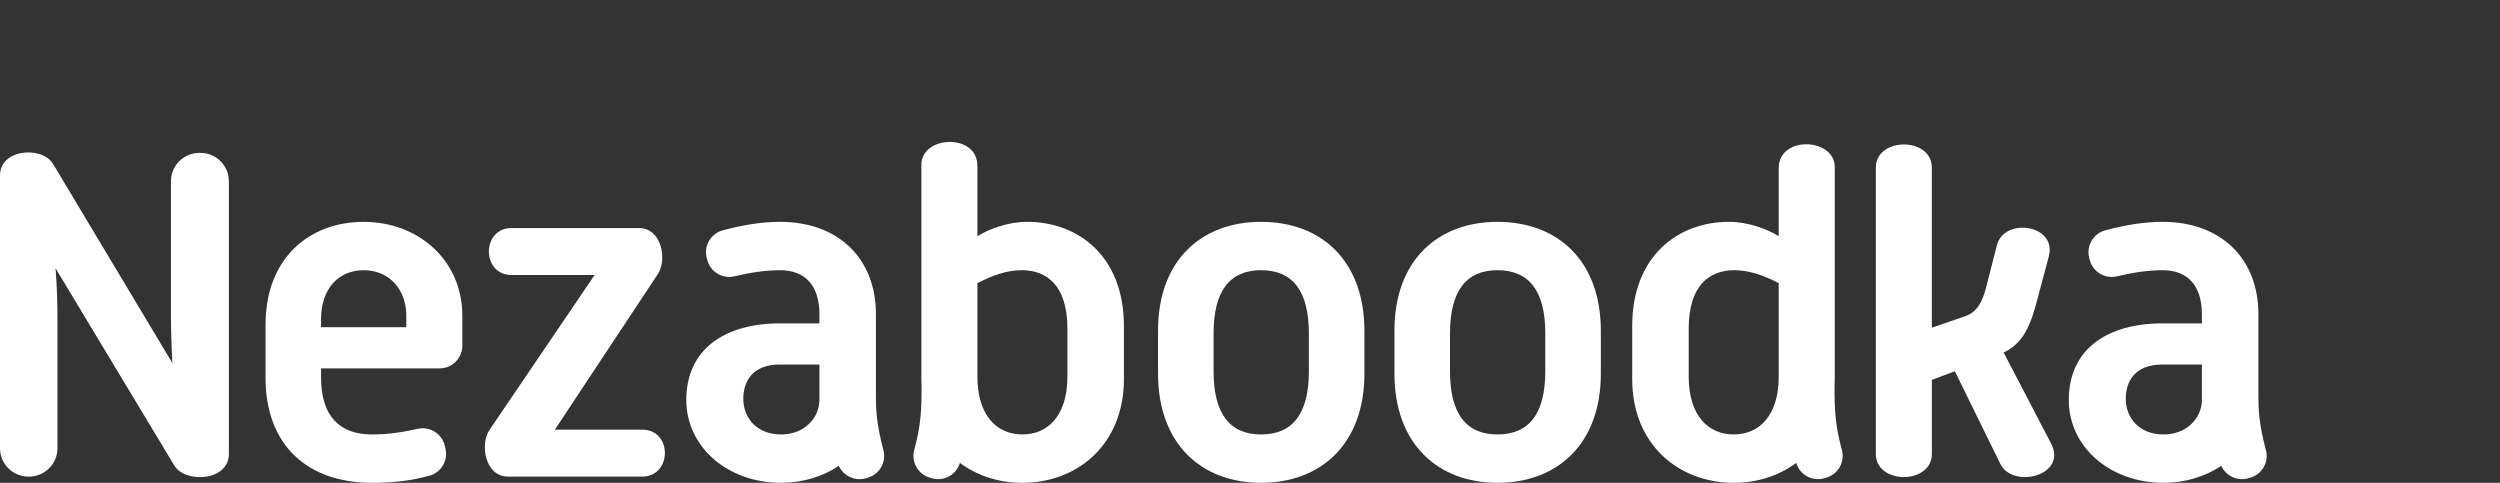 <?xml version="1.0" standalone="no"?>
<!DOCTYPE svg PUBLIC "-//W3C//DTD SVG 1.1//EN"
  "http://www.w3.org/Graphics/SVG/1.1/DTD/svg11.dtd">

<svg xmlns="http://www.w3.org/2000/svg" version="1.1"
  xmlns:xlink="http://www.w3.org/1999/xlink"
  style="isolation:isolate" viewBox="0 0 5178.1 1000" width="5178.1" height="1000">
  <rect x="0" y="0" width="5178.1" height="1000" fill="#333333" stroke="none"/>
  <!-- <svg viewBox="0 0 1000 1000" width="522.6" height="493.1" x="4655.5" y="0">
    <use xlink:href="#n-star-1" fill="#00B3FF"/>
  </svg> -->
  <g>
    <path d=" M 58.686 987.131 L 60.309 987.131 C 92.631 987.131 119.018 960.768 119.018 928.446 L 119.018 657.856 C 119.018 629.104 118.021 593.396 115.053 555.718 L 361.204 964.408 C 383.417 1001.322 474.077 997.055 474.077 940.155 L 474.077 375.371 C 474.077 343.049 447.714 316.685 415.391 316.685 L 412.748 316.685 C 380.426 316.685 354.062 343.072 354.062 375.371 L 354.062 652.894 C 354.062 680.671 355.083 715.382 357.053 752.087 L 109.882 339.524 C 87.507 302.124 0 307.642 0 363.662 L 0 928.446 C 0 960.768 26.387 987.131 58.686 987.131 Z " fill="rgb(255,255,255)"/>
    <path d=" M 549.944 781.835 C 549.944 924.643 639.214 1000.023 770.126 1000.023 C 815.943 1000.023 852.462 995.363 889.329 985.346 C 913.815 978.668 928.585 953.742 922.672 929.072 L 921.211 923.043 C 915.229 898.001 890.025 882.443 864.96 888.24 C 834.098 895.381 802.773 899.856 770.126 899.856 C 703.673 899.856 664.997 862.178 664.997 781.859 L 664.997 763.008 L 910.615 763.008 C 936.491 763.008 957.591 741.908 957.591 716.031 L 957.591 653.914 C 957.591 538.861 866.351 459.516 753.293 459.516 C 641.208 459.516 549.968 533.899 549.968 672.765 L 549.968 781.859 L 549.944 781.835 Z  M 664.997 677.704 L 664.997 660.847 C 664.997 597.385 701.679 559.683 753.269 559.683 C 806.831 559.683 841.541 600.329 841.541 653.914 L 841.541 677.704 L 664.997 677.704 L 664.997 677.704 Z " fill="rgb(255,255,255)"/>
    <path d=" M 1052.449 987.131 L 1330.018 987.131 C 1392.413 987.131 1393.132 889.932 1330.342 889.932 L 1149.277 889.932 L 1362.665 567.474 C 1381.794 538.606 1371.383 472.385 1323.479 472.385 L 1059.405 472.385 C 996.986 472.385 996.986 569.584 1059.405 569.584 L 1231.613 569.584 L 1013.587 890.883 C 994.111 919.565 1004.035 987.131 1052.449 987.131 L 1052.449 987.131 Z " fill="rgb(255,255,255)"/>
    <path d=" M 2398.581 773.906 C 2398.581 919.704 2488.824 1000.023 2611.807 1000.023 C 2735.763 1000.023 2826.029 919.704 2826.029 773.906 L 2826.029 685.633 C 2826.029 538.838 2735.763 459.493 2611.807 459.493 C 2488.824 459.493 2398.581 538.838 2398.581 684.636 L 2398.581 773.906 Z  M 2513.611 768.92 L 2513.611 690.572 C 2513.611 602.3 2547.347 559.66 2611.807 559.66 C 2677.263 559.66 2710.977 602.3 2710.977 690.572 L 2710.977 768.92 C 2710.977 857.216 2677.263 899.856 2611.807 899.856 C 2547.347 899.856 2513.611 857.216 2513.611 768.92 Z " fill="rgb(255,255,255)"/>
    <path d=" M 2888.263 773.906 C 2888.263 919.704 2978.506 1000.023 3101.489 1000.023 C 3225.468 1000.023 3315.735 919.704 3315.735 773.906 L 3315.735 685.633 C 3315.735 538.838 3225.468 459.493 3101.489 459.493 C 2978.506 459.493 2888.263 538.838 2888.263 684.636 L 2888.263 773.906 Z  M 3003.293 768.92 L 3003.293 690.572 C 3003.293 602.3 3037.029 559.66 3101.489 559.66 C 3166.945 559.66 3200.659 602.3 3200.659 690.572 L 3200.659 768.92 C 3200.659 857.216 3166.945 899.856 3101.489 899.856 C 3037.029 899.856 3003.293 857.216 3003.293 768.92 Z " fill="rgb(255,255,255)"/>
    <path d=" M 4001.345 940.155 L 4001.345 786.797 L 4048.971 768.92 L 4143.178 960.838 C 4168.939 1013.309 4283.018 985.276 4248.215 918.452 L 4150.111 730.245 C 4190.758 710.42 4205.667 674.712 4219.556 621.151 L 4243.461 531.464 C 4261.292 464.571 4150.992 449.708 4136.106 507.721 L 4113.407 596.364 C 4105.477 627.11 4094.579 645.961 4070.766 654.888 L 4001.322 678.701 L 4001.322 347.199 C 4001.322 283.25 3885.295 283.296 3885.295 347.199 L 3885.295 940.155 C 3885.295 1004.058 4001.322 1004.104 4001.322 940.155 L 4001.345 940.155 Z " fill="rgb(255,255,255)"/>
    <path d=" M 3800.176 784.803 C 3800.176 789.232 3800.083 793.661 3799.852 798.02 C 3799.388 848.451 3801.312 881.608 3814.946 931.97 C 3821.624 956.594 3807.364 982.123 3782.879 989.311 L 3778.659 990.563 C 3753.872 997.867 3727.717 983.607 3720.367 958.843 L 3720.321 958.704 C 3684.358 985.717 3639.19 1000.023 3590.892 1000.023 C 3477.833 1000.023 3380.658 921.675 3380.658 784.803 L 3380.658 675.71 C 3380.658 528.914 3476.86 459.469 3580.991 459.469 C 3620.664 459.469 3660.337 474.355 3684.126 489.218 L 3684.126 348.335 C 3684.126 280.189 3800.176 285.267 3800.176 346.063 L 3800.176 784.78 L 3800.176 784.803 Z  M 3684.126 779.841 L 3684.126 586.44 C 3653.381 570.581 3623.632 559.66 3591.889 559.66 C 3540.322 559.66 3497.705 591.402 3497.705 680.671 L 3497.705 779.841 C 3497.705 861.157 3538.351 899.833 3590.915 899.833 C 3643.48 899.833 3684.15 861.157 3684.15 779.841 L 3684.126 779.841 Z " fill="rgb(255,255,255)"/>
    <path d=" M 4284.942 828.441 C 4284.942 925.64 4370.224 1000.023 4481.311 1000.023 C 4525.784 1000.023 4567.45 987.131 4600.886 964.942 C 4610.392 985.879 4634.205 997.241 4656.905 990.586 L 4661.125 989.334 C 4685.633 982.123 4699.87 956.618 4693.192 931.993 C 4687.21 909.803 4682.457 887.451 4679.883 865.285 C 4678.075 849.773 4677.704 835.629 4677.704 820.395 L 4677.704 650.923 C 4677.704 533.876 4598.382 459.493 4479.364 459.493 C 4439.436 459.493 4399.508 466.681 4360.671 476.976 C 4335.722 483.607 4320.72 509.321 4327.282 534.316 L 4328.418 538.583 C 4334.91 563.277 4360.021 578.279 4384.831 572.296 C 4416.412 564.714 4448.34 559.683 4479.364 559.683 C 4531.905 559.683 4560.657 592.423 4560.657 650.923 L 4560.657 669.774 L 4479.364 669.774 C 4364.311 669.774 4284.966 723.312 4284.966 828.441 L 4284.942 828.441 Z  M 4402.94 826.447 C 4402.94 788.768 4422.811 755.055 4478.32 755.055 L 4560.633 755.055 L 4560.633 828.441 C 4560.633 864.149 4530.885 899.856 4481.288 899.856 C 4428.747 899.856 4402.94 863.175 4402.94 826.447 L 4402.94 826.447 Z " fill="rgb(255,255,255)"/>
    <path d=" M 1908.389 784.803 C 1908.389 789.232 1908.482 793.661 1908.69 798.02 C 1909.154 848.451 1907.253 881.608 1893.596 931.97 C 1886.918 956.594 1901.178 982.123 1925.663 989.311 L 1929.906 990.563 C 1954.693 997.867 1980.825 983.607 1988.198 958.843 L 1988.244 958.704 C 2024.207 985.717 2069.375 1000.023 2117.65 1000.023 C 2230.709 1000.023 2327.908 921.675 2327.908 784.803 L 2327.908 675.71 C 2327.908 528.914 2231.706 459.469 2127.551 459.469 C 2087.901 459.469 2048.229 474.355 2024.416 489.218 L 2024.416 343.466 C 2024.416 275.32 1908.389 280.398 1908.389 341.194 L 1908.389 784.78 L 1908.389 784.803 Z  M 2024.416 779.841 L 2024.416 586.44 C 2055.185 570.581 2084.933 559.66 2116.653 559.66 C 2168.22 559.66 2210.861 591.402 2210.861 680.671 L 2210.861 779.841 C 2210.861 861.157 2170.214 899.833 2117.65 899.833 C 2065.062 899.833 2024.416 861.157 2024.416 779.841 L 2024.416 779.841 Z " fill="rgb(255,255,255)"/>
    <path d=" M 1421.513 828.441 C 1421.513 925.64 1506.794 1000.023 1617.882 1000.023 C 1662.331 1000.023 1703.997 987.131 1737.433 964.942 C 1746.939 985.879 1770.775 997.241 1793.452 990.586 L 1797.672 989.334 C 1822.157 982.123 1836.417 956.618 1829.739 931.993 C 1823.757 909.803 1819.004 887.451 1816.43 865.285 C 1814.622 849.773 1814.251 835.629 1814.251 820.395 L 1814.251 650.923 C 1814.251 533.876 1734.929 459.493 1615.911 459.493 C 1575.983 459.493 1536.055 466.681 1497.218 476.976 C 1472.269 483.607 1457.267 509.321 1463.829 534.316 L 1464.965 538.583 C 1471.457 563.277 1496.568 578.279 1521.378 572.296 C 1552.982 564.714 1584.887 559.683 1615.911 559.683 C 1668.452 559.683 1697.227 592.423 1697.227 650.923 L 1697.227 669.774 L 1615.911 669.774 C 1500.858 669.774 1421.513 723.312 1421.513 828.441 L 1421.513 828.441 Z  M 1539.533 826.447 C 1539.533 788.768 1559.381 755.055 1614.914 755.055 L 1697.227 755.055 L 1697.227 828.441 C 1697.227 864.149 1667.478 899.856 1617.905 899.856 C 1565.34 899.856 1539.557 863.175 1539.557 826.447 L 1539.533 826.447 Z " fill="rgb(255,255,255)"/>
  </g>
  <defs>
    <rect id="n-petal" x="375" y="0" width="250" height="625" rx="125" ry="125"/>
    <use id="n-petal-1" xlink:href="#n-petal" transform="rotate(0 500 500)"/>
    <use id="n-petal-2" xlink:href="#n-petal" transform="rotate(72 500 500)"/>
    <use id="n-petal-3" xlink:href="#n-petal" transform="rotate(144 500 500)"/>
    <use id="n-petal-4" xlink:href="#n-petal" transform="rotate(216 500 500)"/>
    <use id="n-petal-5" xlink:href="#n-petal" transform="rotate(288 500 500)"/>

    <g id="n-star-1">
      <use xlink:href="#n-petal-1"/>
      <use xlink:href="#n-petal-2"/>
      <use xlink:href="#n-petal-3"/>
      <use xlink:href="#n-petal-4"/>
      <use xlink:href="#n-petal-5"/>
    </g>
  </defs>
</svg>
